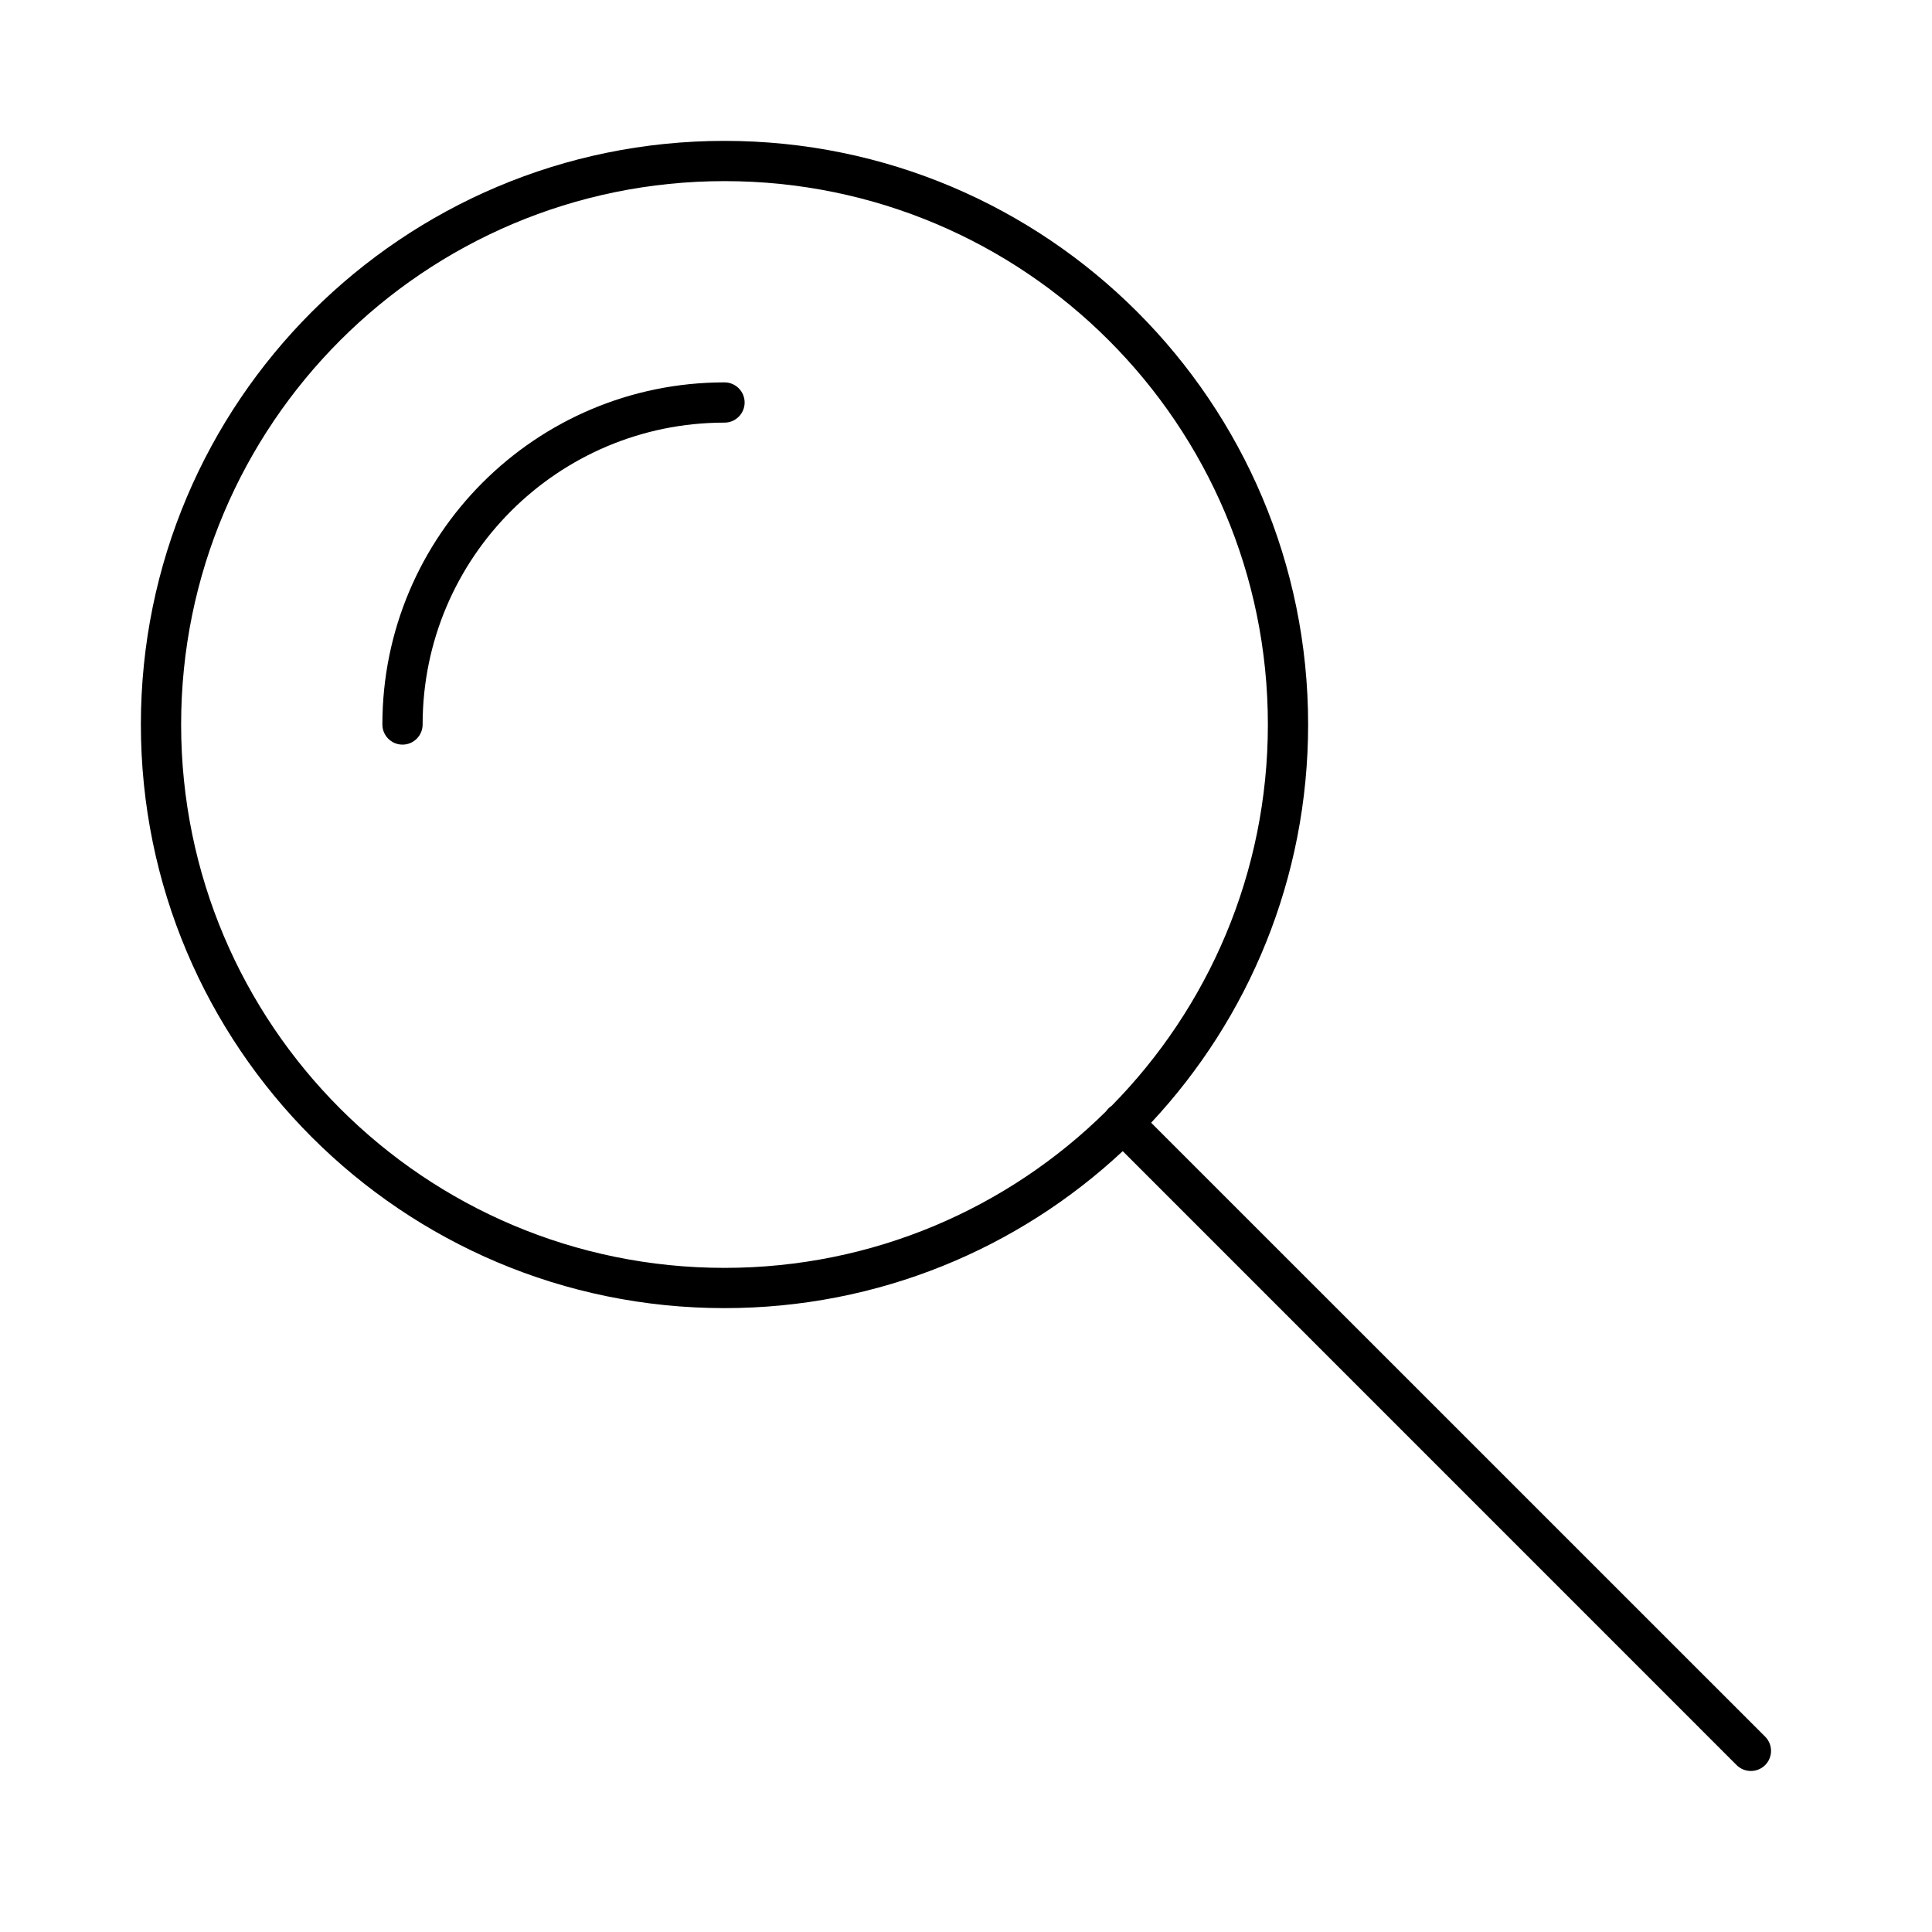 <svg width="24" height="24" viewBox="0 0 24 24" fill="none" xmlns="http://www.w3.org/2000/svg">
<path d="M9 5.25C6.929 5.25 5.25 6.929 5.25 9C5.25 9.138 5.138 9.25 5 9.25C4.862 9.25 4.75 9.138 4.75 9C4.75 6.653 6.653 4.75 9 4.75C9.138 4.75 9.25 4.862 9.25 5C9.25 5.138 9.138 5.25 9 5.25Z" fill="black"/>
<path fill-rule="evenodd" clip-rule="evenodd" d="M14.3 13.947C15.51 12.651 16.25 10.912 16.25 9C16.25 4.996 13.004 1.75 9 1.75C4.996 1.75 1.75 4.996 1.75 9C1.75 13.004 4.996 16.25 9 16.25C10.912 16.25 12.652 15.51 13.947 14.3L21.573 21.927C21.671 22.024 21.829 22.024 21.927 21.927C22.025 21.829 22.025 21.671 21.927 21.573L14.3 13.947ZM9 2.25C5.272 2.25 2.25 5.272 2.25 9C2.25 12.728 5.272 15.75 9 15.75C10.846 15.75 12.52 15.009 13.738 13.807C13.747 13.794 13.758 13.781 13.77 13.769C13.781 13.757 13.794 13.747 13.808 13.738C15.009 12.519 15.75 10.846 15.75 9C15.75 5.272 12.728 2.25 9 2.25Z" fill="black"/>
</svg>
